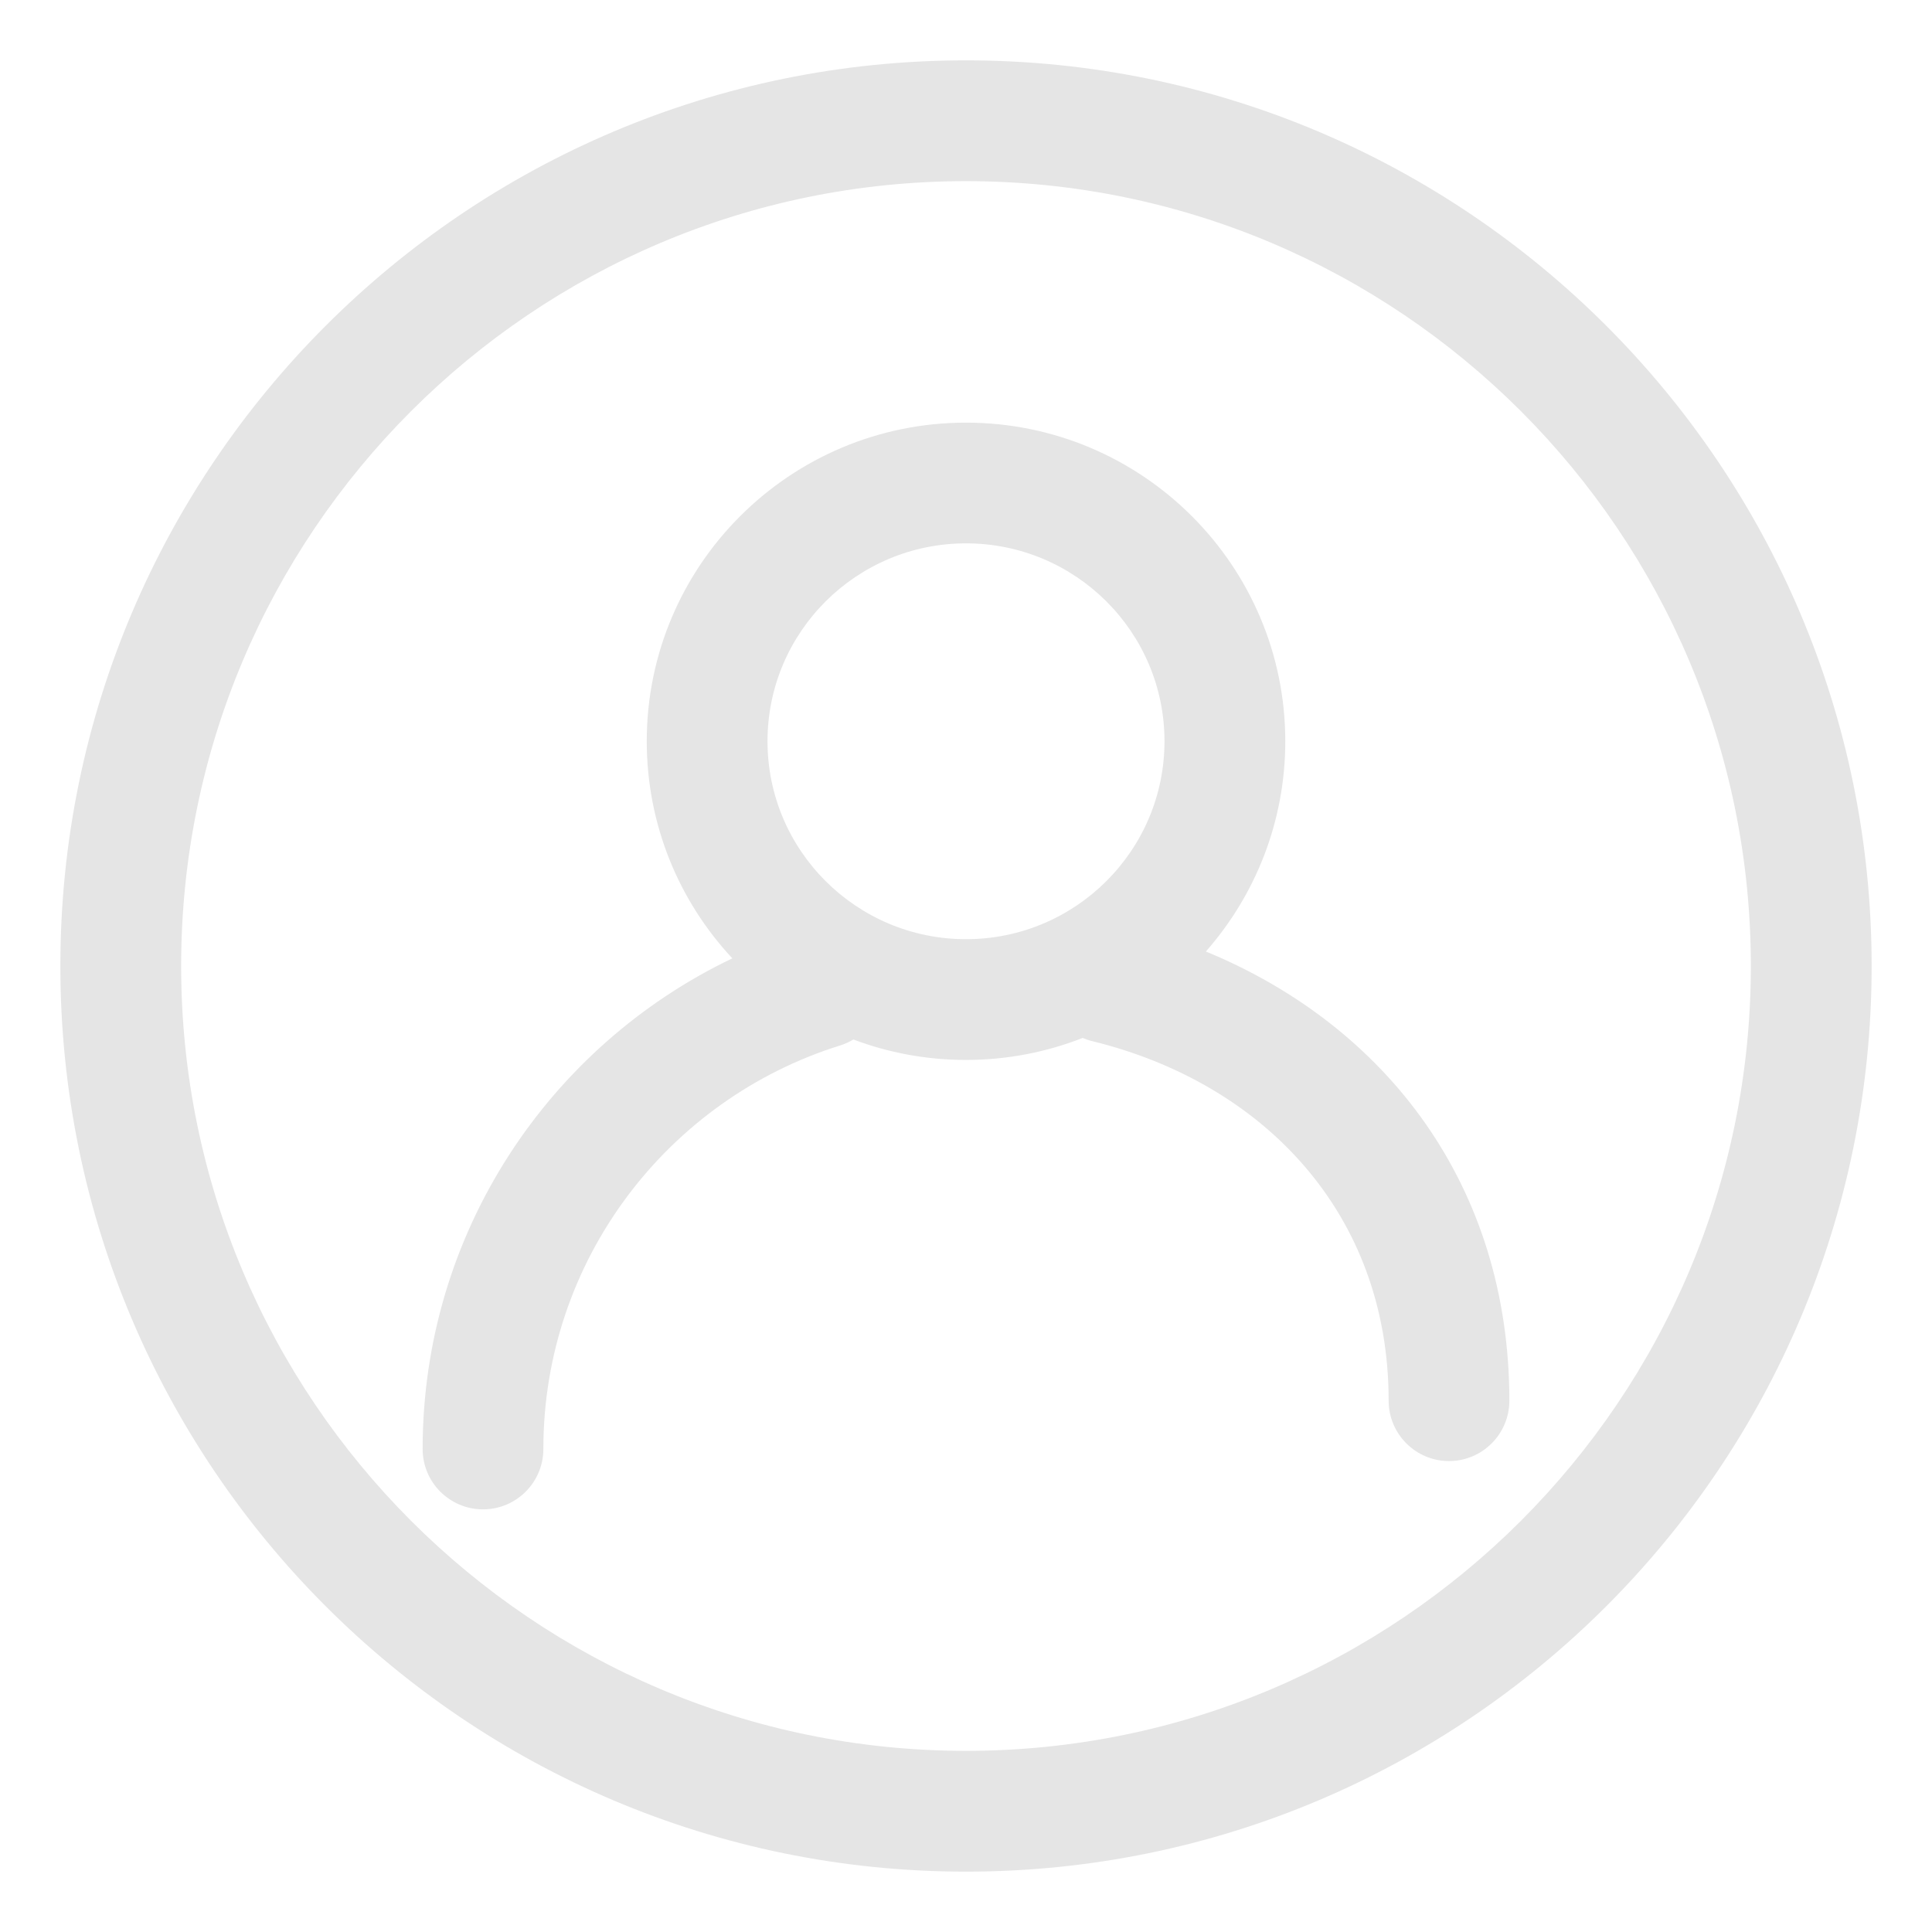<svg width="50" height="50" viewBox="0 0 50 50" fill="none" xmlns="http://www.w3.org/2000/svg">
<path fill-rule="evenodd" clip-rule="evenodd" d="M25 1.562C12.064 1.562 1.562 12.064 1.562 25C1.562 37.936 12.064 48.438 25 48.438C37.936 48.438 48.438 37.936 48.438 25C48.438 12.064 37.936 1.562 25 1.562ZM25 4.688C36.211 4.688 45.312 13.789 45.312 25C45.312 36.211 36.211 45.312 25 45.312C13.789 45.312 4.688 36.211 4.688 25C4.688 13.789 13.789 4.688 25 4.688ZM18.953 24.802C14.214 27.066 10.938 31.903 10.938 37.5C10.938 38.362 11.637 39.062 12.5 39.062C13.363 39.062 14.062 38.362 14.062 37.5C14.062 32.597 17.295 28.444 21.744 27.056C21.866 27.017 21.98 26.966 22.086 26.902C22.992 27.244 23.973 27.431 25 27.431C26.066 27.431 27.084 27.228 28.022 26.861C28.103 26.897 28.189 26.927 28.28 26.948C32.694 28.033 35.938 31.398 35.938 36.25C35.938 37.112 36.638 37.812 37.5 37.812C38.362 37.812 39.062 37.112 39.062 36.25C39.062 30.677 35.873 26.547 31.208 24.625C32.486 23.172 33.263 21.267 33.263 19.184C33.263 14.634 29.561 10.938 25 10.938C20.439 10.938 16.738 14.634 16.738 19.184C16.738 21.353 17.578 23.33 18.953 24.802ZM25 14.062C27.834 14.062 30.137 16.356 30.137 19.184C30.137 22.011 27.834 24.306 25 24.306C22.166 24.306 19.863 22.011 19.863 19.184C19.863 16.356 22.166 14.062 25 14.062Z" fill="#E5E5E5"/>
</svg>

